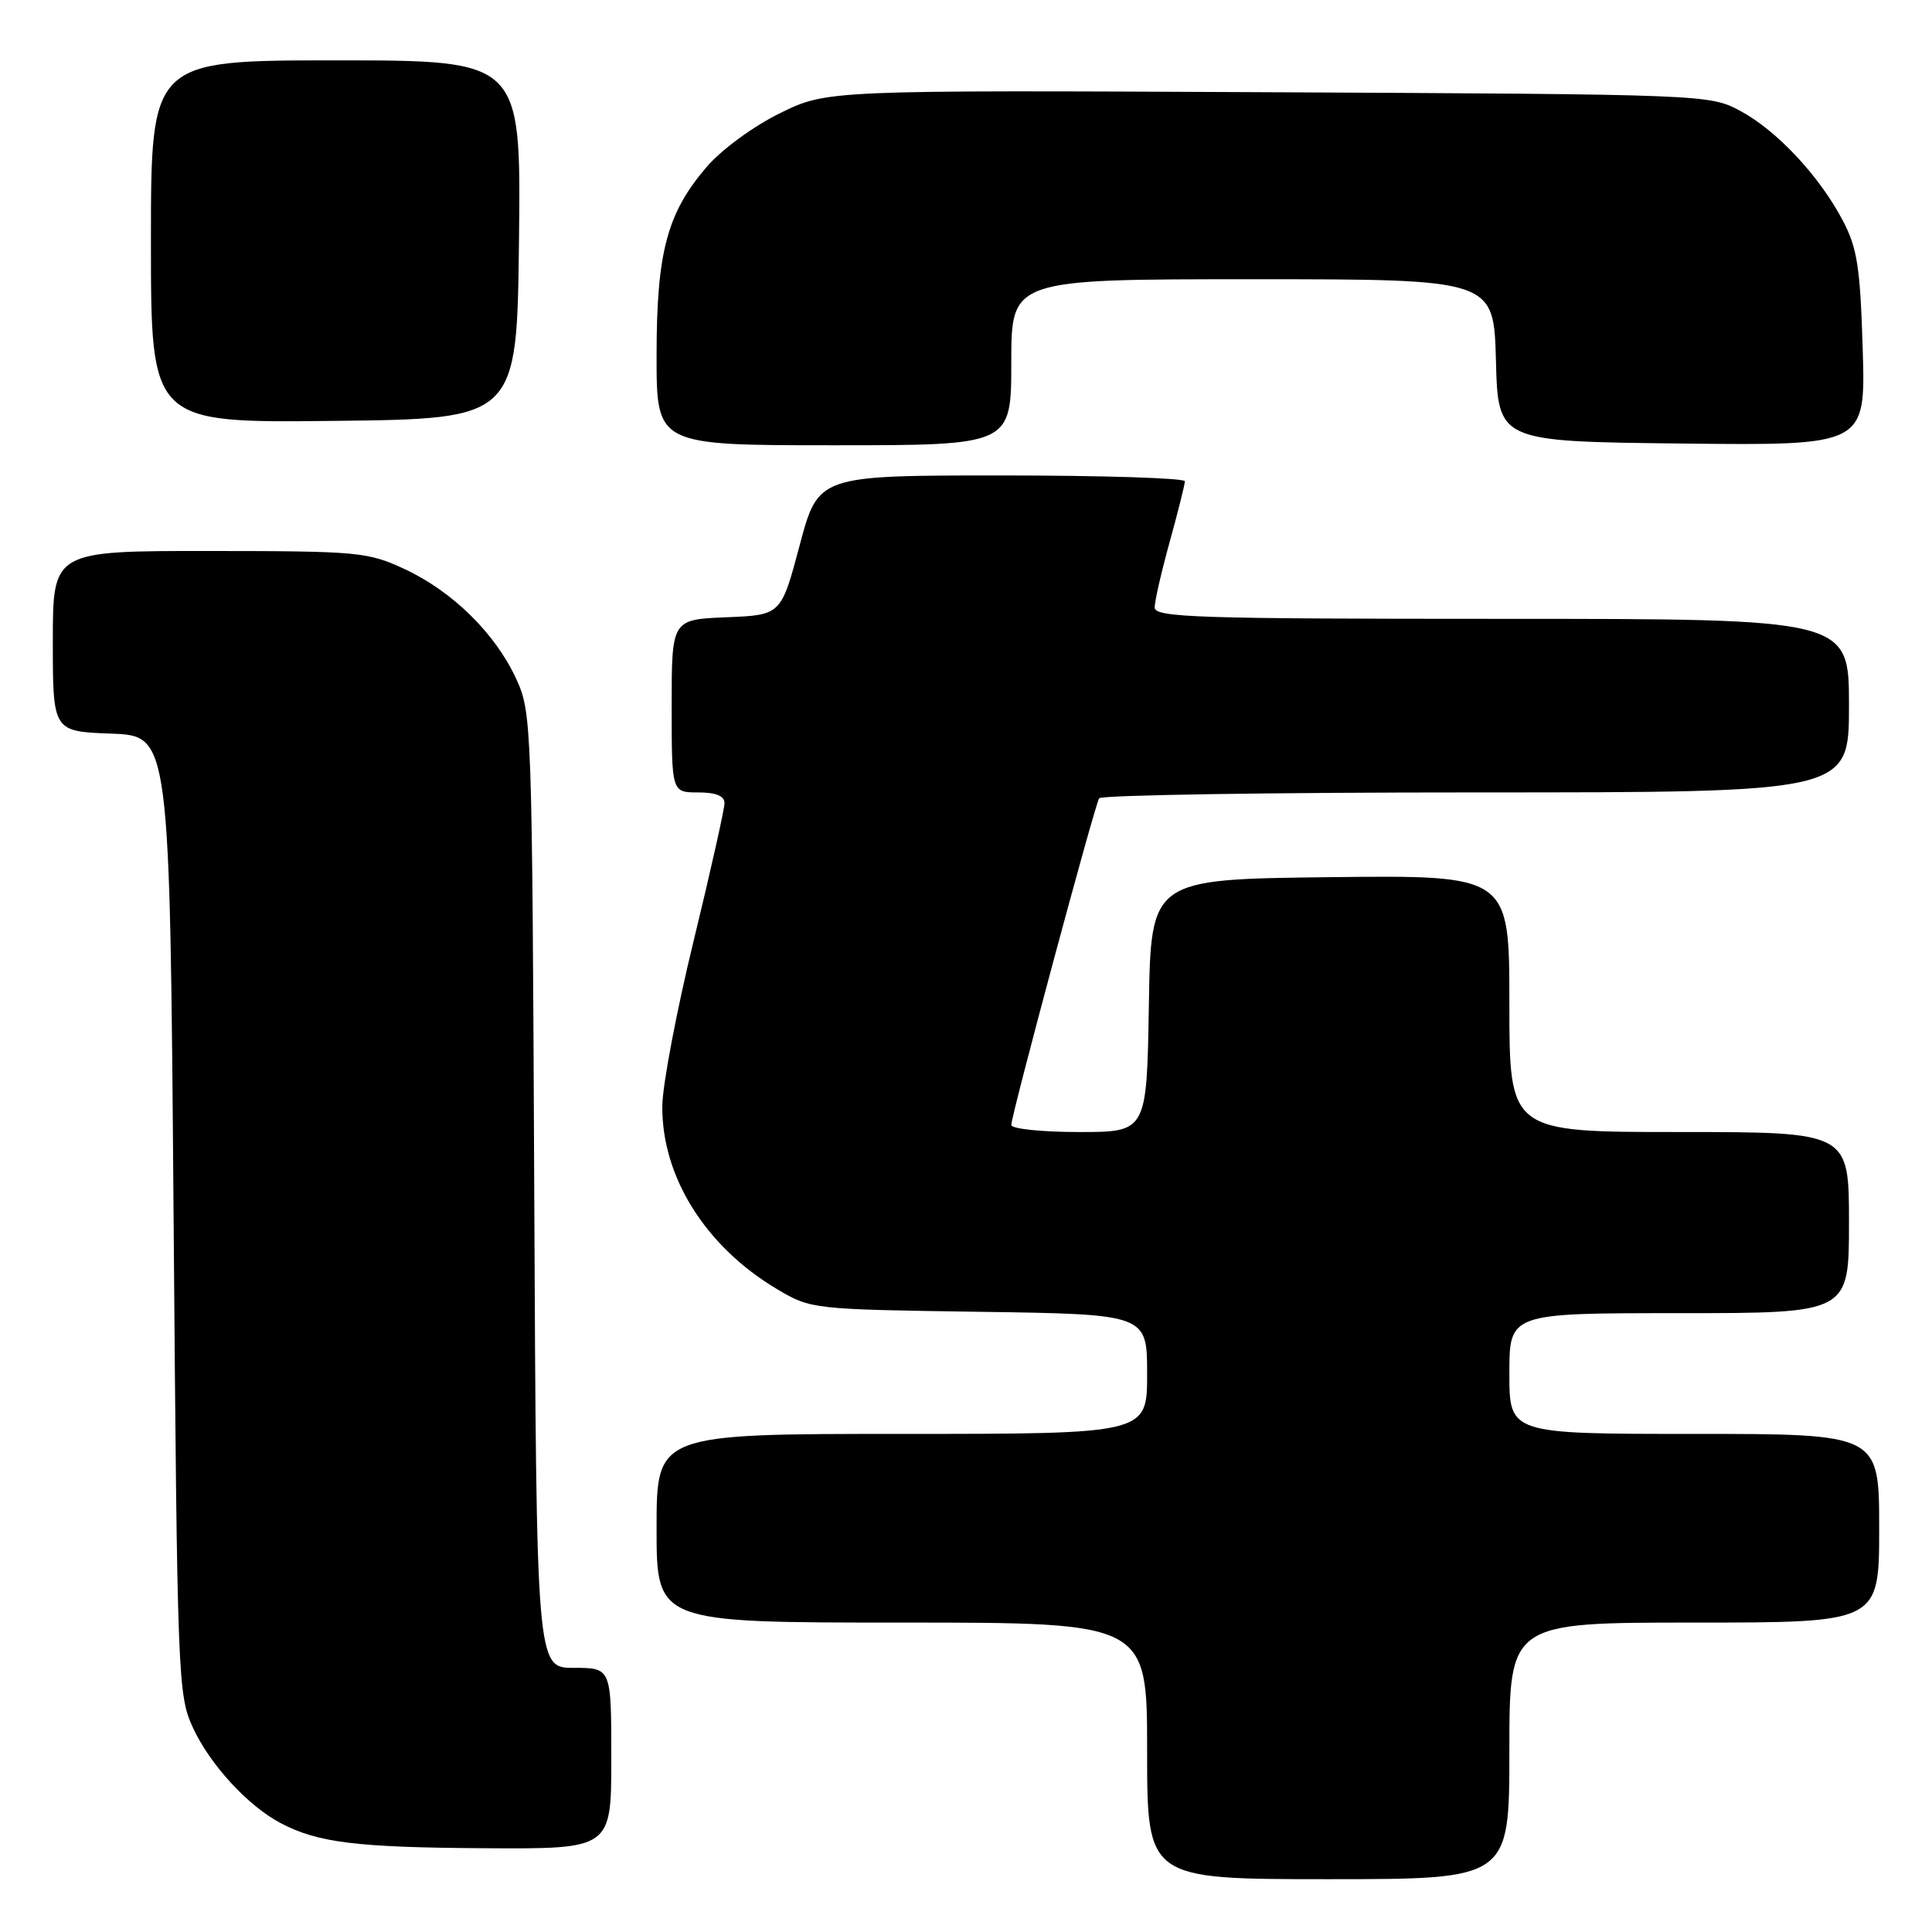 <?xml version="1.0" encoding="UTF-8" standalone="no"?>
<!DOCTYPE svg PUBLIC "-//W3C//DTD SVG 1.1//EN" "http://www.w3.org/Graphics/SVG/1.1/DTD/svg11.dtd" >
<svg xmlns="http://www.w3.org/2000/svg" xmlns:xlink="http://www.w3.org/1999/xlink" version="1.1" viewBox="0 0 256 256">
 <g >
 <path fill="currentColor"
d=" M 200.00 232.00 C 200.00 215.00 200.00 215.00 224.50 215.00 C 249.00 215.00 249.00 215.00 249.00 202.50 C 249.00 190.00 249.00 190.00 224.50 190.00 C 200.00 190.00 200.00 190.00 200.00 182.00 C 200.00 174.00 200.00 174.00 222.50 174.00 C 245.00 174.00 245.00 174.00 245.00 162.00 C 245.00 150.00 245.00 150.00 222.50 150.00 C 200.00 150.00 200.00 150.00 200.00 132.98 C 200.00 115.96 200.00 115.96 176.25 116.23 C 152.50 116.50 152.50 116.50 152.23 133.25 C 151.95 150.00 151.95 150.00 142.98 150.00 C 138.04 150.00 134.00 149.58 134.00 149.06 C 134.00 147.79 145.03 106.76 145.64 105.78 C 145.90 105.35 168.37 105.00 195.56 105.00 C 245.00 105.00 245.00 105.00 245.00 93.50 C 245.00 82.00 245.00 82.00 199.00 82.00 C 158.61 82.00 153.00 81.82 153.00 80.49 C 153.00 79.66 153.90 75.73 155.00 71.76 C 156.10 67.79 157.00 64.19 157.00 63.77 C 157.00 63.35 146.07 63.00 132.71 63.00 C 108.43 63.00 108.43 63.00 105.96 72.25 C 103.50 81.50 103.50 81.50 96.25 81.79 C 89.00 82.09 89.00 82.09 89.00 93.54 C 89.00 105.00 89.00 105.00 92.50 105.00 C 94.86 105.00 96.00 105.46 96.00 106.42 C 96.00 107.20 94.16 115.42 91.91 124.67 C 89.65 133.93 87.79 143.76 87.76 146.53 C 87.67 155.92 93.49 165.20 103.00 170.84 C 107.46 173.48 107.71 173.50 129.75 173.82 C 152.00 174.14 152.00 174.14 152.00 182.07 C 152.00 190.00 152.00 190.00 119.50 190.00 C 87.00 190.00 87.00 190.00 87.00 202.50 C 87.00 215.00 87.00 215.00 119.50 215.00 C 152.00 215.00 152.00 215.00 152.00 232.00 C 152.00 249.00 152.00 249.00 176.00 249.00 C 200.00 249.00 200.00 249.00 200.00 232.00 Z  M 81.00 233.00 C 81.00 221.00 81.00 221.00 76.04 221.00 C 71.08 221.00 71.08 221.00 70.79 157.75 C 70.51 95.70 70.46 94.41 68.38 89.91 C 65.60 83.90 59.94 78.35 53.60 75.40 C 48.75 73.14 47.48 73.02 27.75 73.01 C 7.00 73.00 7.00 73.00 7.00 84.96 C 7.00 96.92 7.00 96.92 14.75 97.21 C 22.50 97.50 22.50 97.50 23.00 161.00 C 23.49 222.82 23.56 224.62 25.60 229.00 C 27.87 233.88 32.90 239.33 37.22 241.59 C 42.13 244.17 47.29 244.80 64.25 244.90 C 81.00 245.00 81.00 245.00 81.00 233.00 Z  M 134.00 48.00 C 134.00 37.00 134.00 37.00 165.97 37.00 C 197.93 37.00 197.93 37.00 198.22 47.75 C 198.50 58.50 198.50 58.50 222.85 58.77 C 247.20 59.04 247.20 59.04 246.82 46.27 C 246.49 35.41 246.10 32.86 244.17 29.20 C 241.06 23.30 235.43 17.28 230.57 14.68 C 226.54 12.52 225.91 12.50 168.03 12.22 C 109.57 11.94 109.57 11.94 103.33 15.01 C 99.78 16.76 95.58 19.84 93.60 22.16 C 88.37 28.27 87.00 33.45 87.00 47.18 C 87.00 59.00 87.00 59.00 110.50 59.00 C 134.00 59.00 134.00 59.00 134.00 48.00 Z  M 68.77 31.75 C 69.04 8.00 69.04 8.00 44.52 8.00 C 20.00 8.00 20.00 8.00 20.00 32.02 C 20.00 56.04 20.00 56.04 44.25 55.77 C 68.50 55.50 68.50 55.50 68.77 31.75 Z "/>
</g>
</svg>